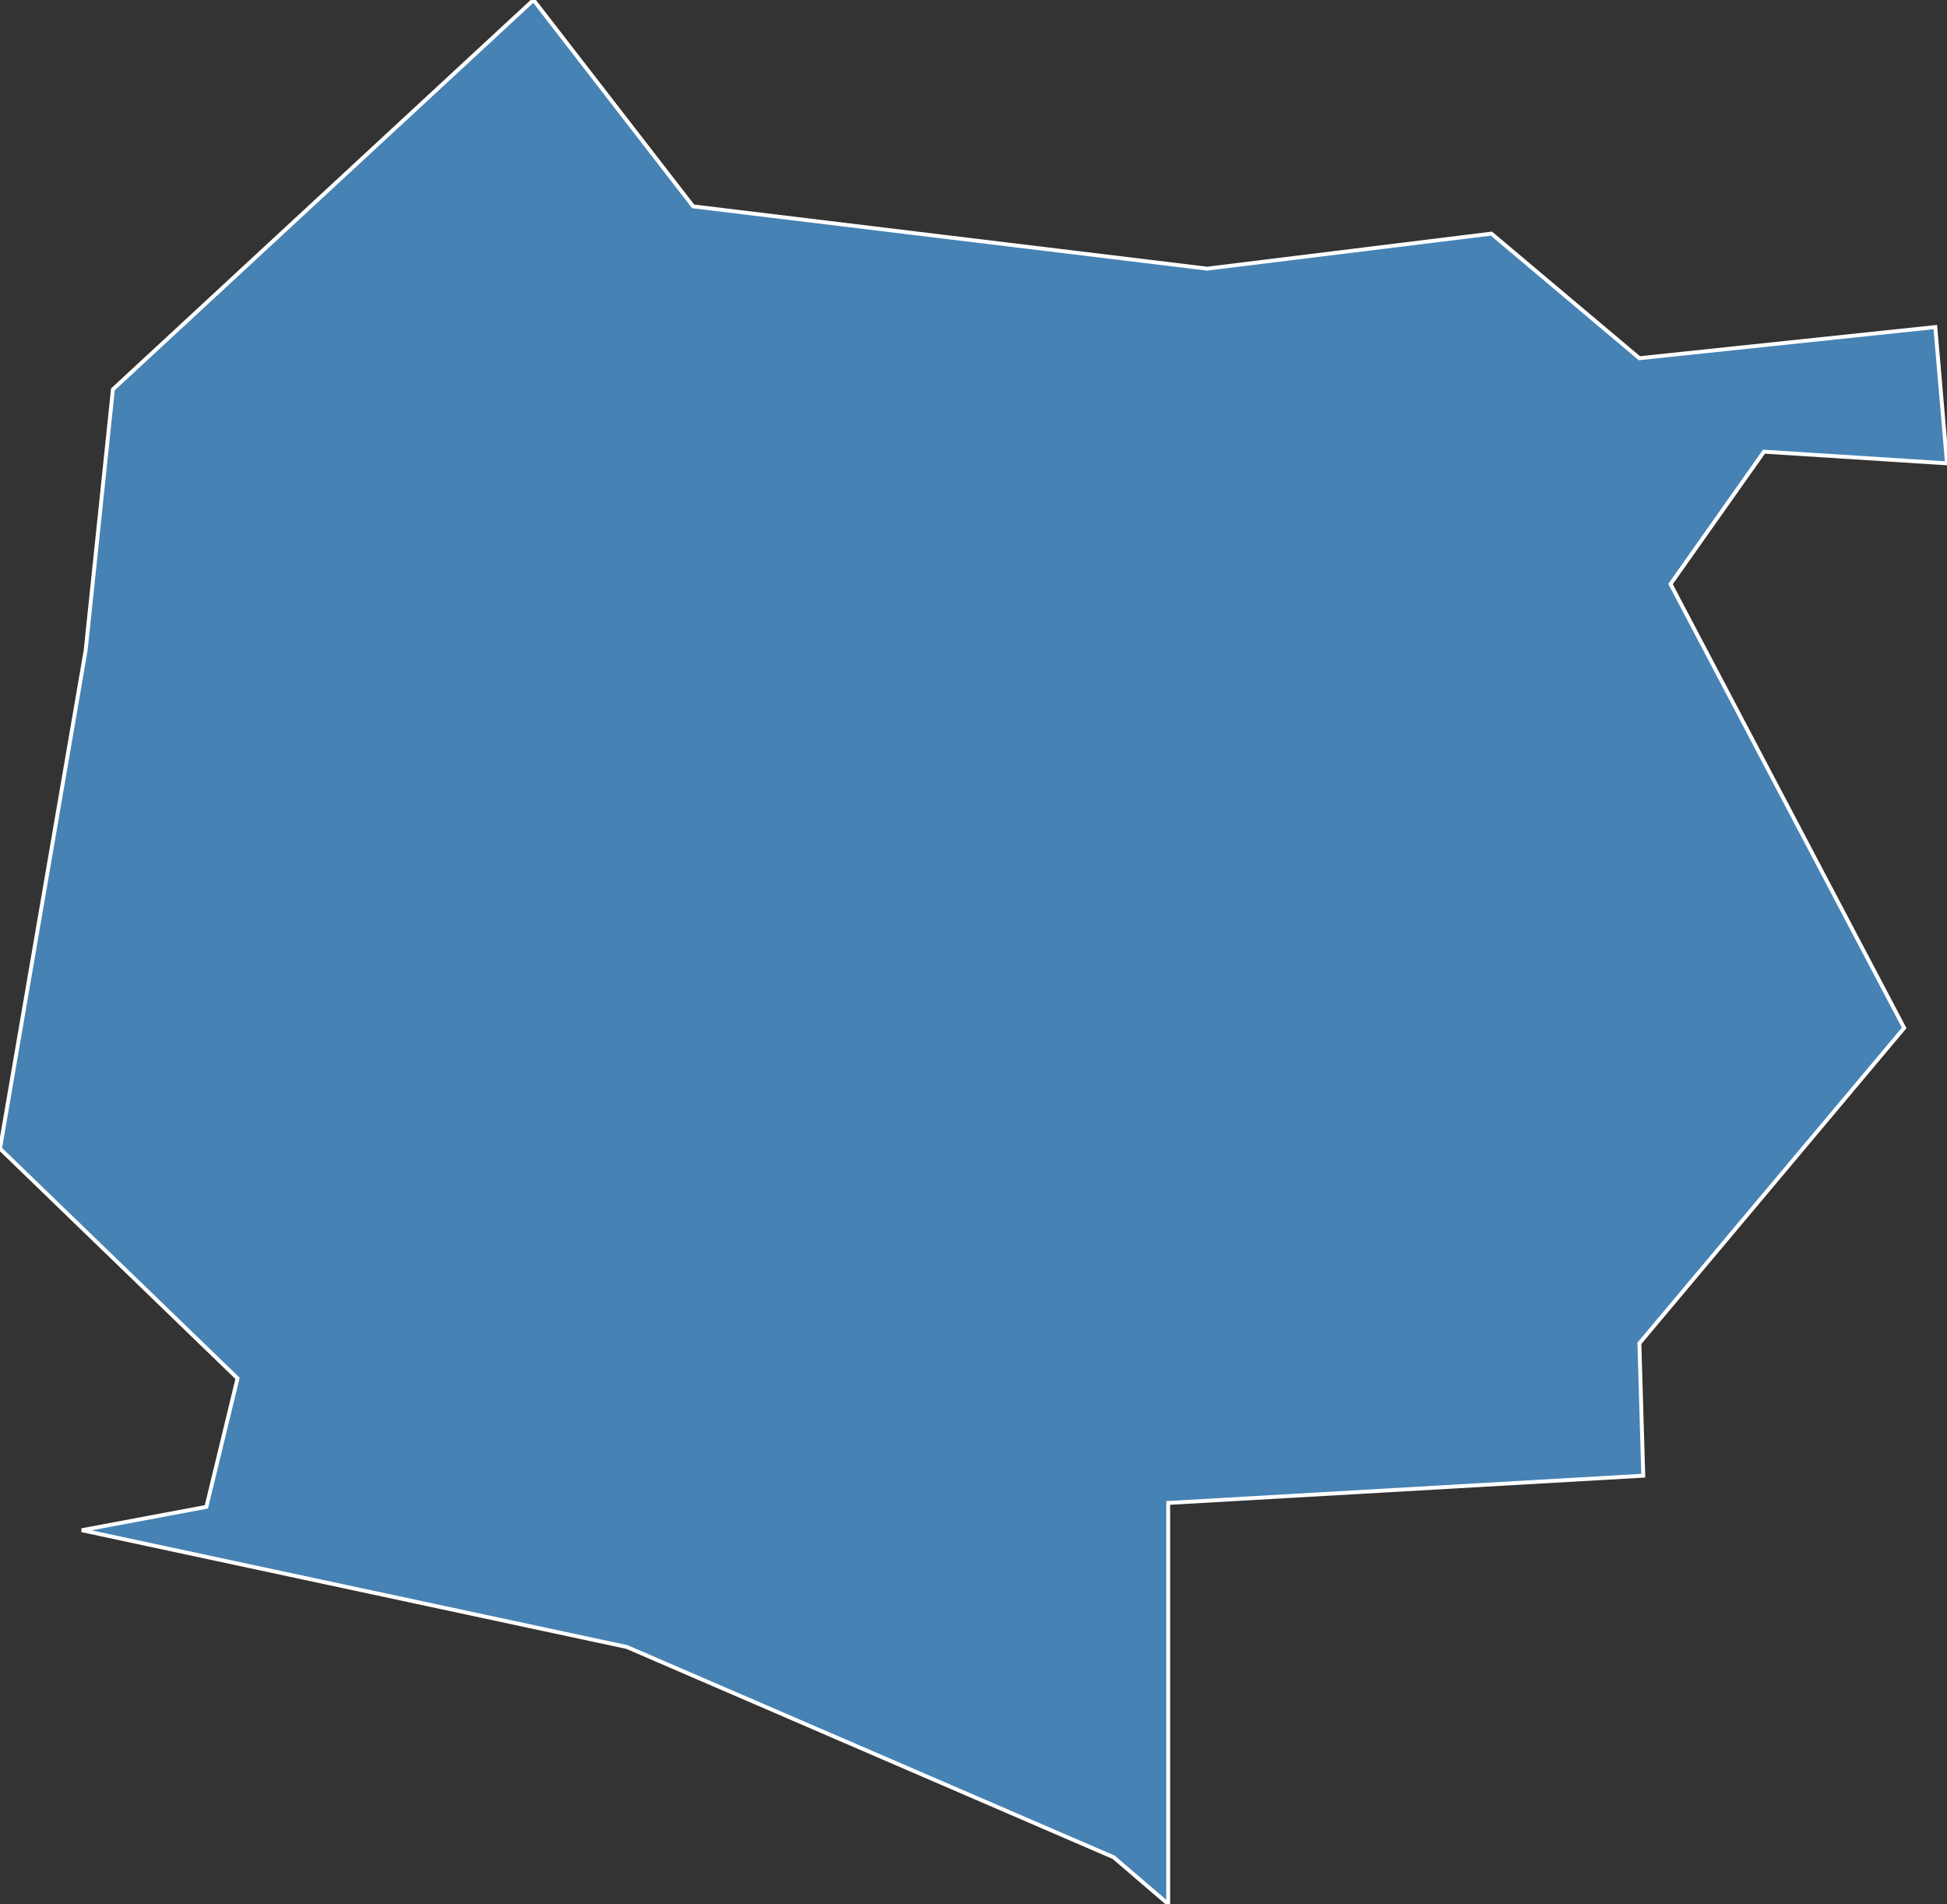 <?xml version="1.0" encoding="utf-8"?>
<svg version="1.1" id="svgmap" xmlns="http://www.w3.org/2000/svg" xmlns:xlink="http://www.w3.org/1999/xlink" x="0px" y="0px" width="100%" height="100%" viewBox="0 0 500 489">
<rect x="0" y="0" width="500" height="489" fill="#333333" stroke="none"/>
<polygon points="422,379 300,386 300,489 286,477 161,423 21,393 53,387 61,354 0,295 22,167 29,100 137,0 178,53 310,69 383,60 421,92 497,84 500,119 453,116 429,150 489,264 421,345 422,379" id="42127" class="commune" fill="steelblue" stroke-width="1" stroke="white" geotype="commune" geoname="Mably" code_insee="42127" code_canton="4211"/></svg>